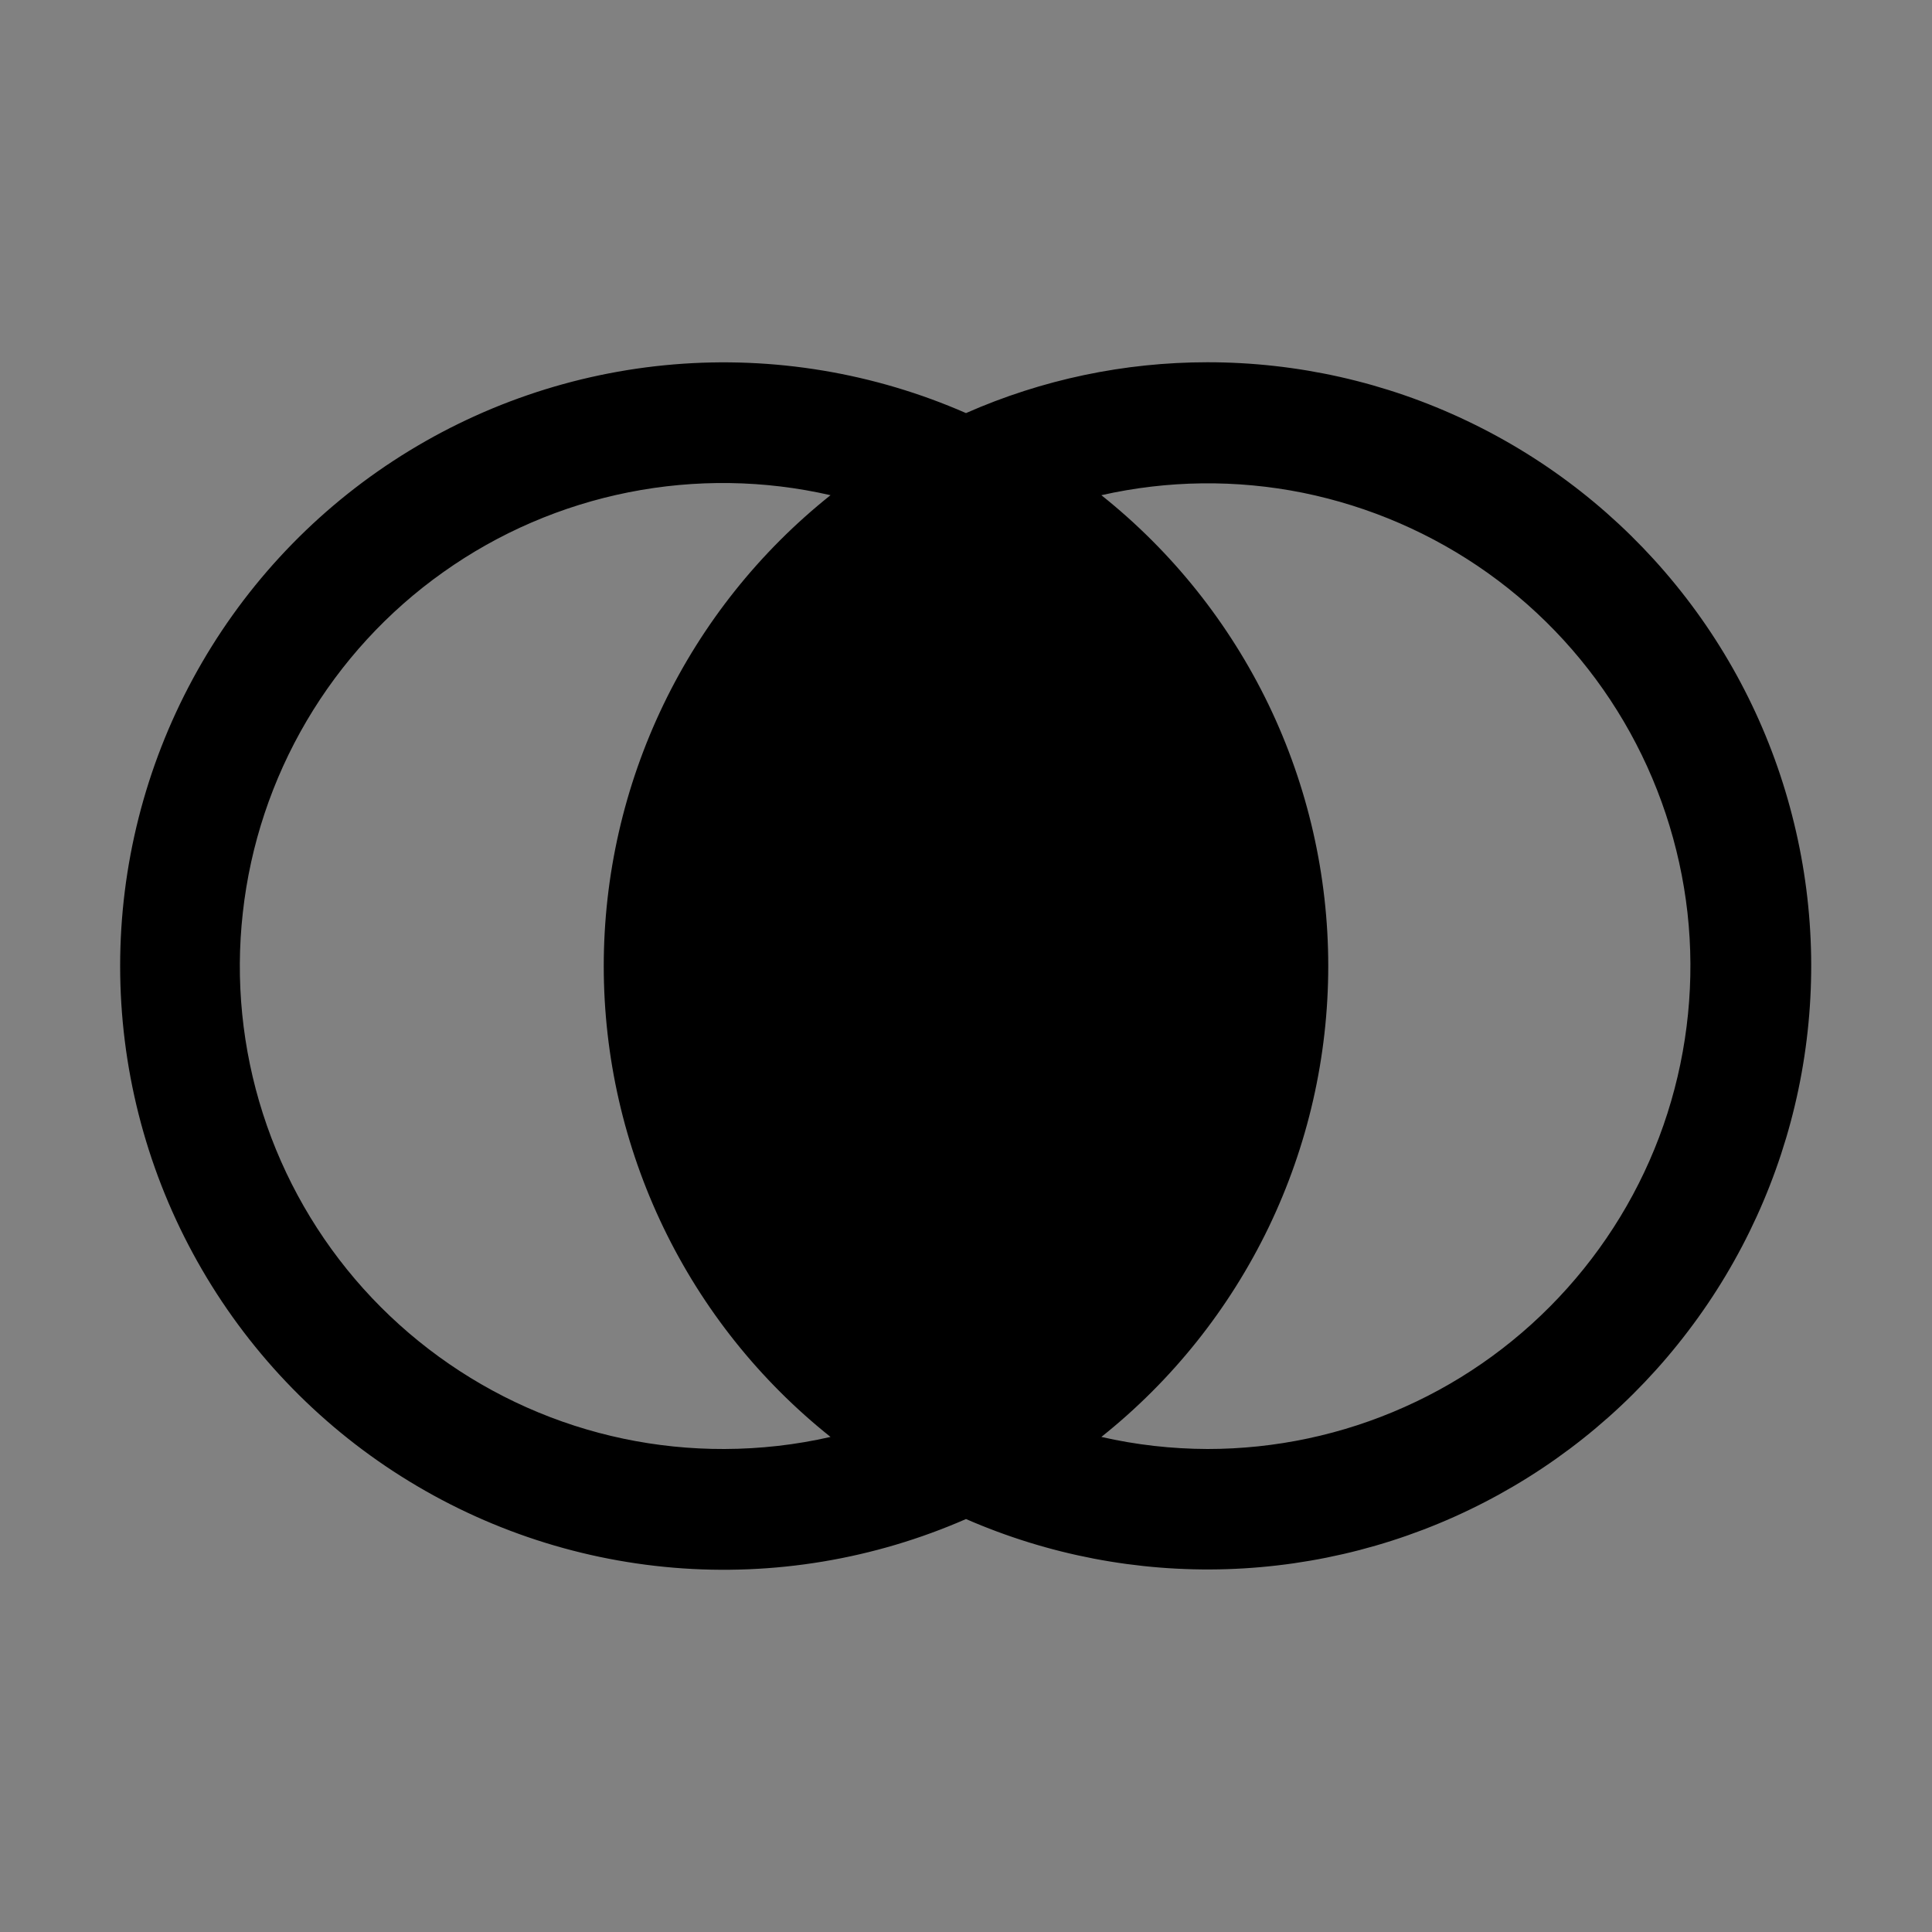 <svg viewBox="0 0 16 16" fill="none" xmlns="http://www.w3.org/2000/svg">
<rect x="0" y="0" width="16" height="16" fill="#808080" stroke="none"/>
<rect width="16" height="16" fill="white" fill-opacity="0.01" style="mix-blend-mode:multiply"/>
<path d="M10 3C9.311 3 8.63 3.143 8 3.421C7.239 3.088 6.407 2.949 5.579 3.018C4.751 3.087 3.954 3.361 3.258 3.816C2.563 4.27 1.992 4.891 1.597 5.622C1.202 6.352 0.995 7.17 0.995 8C0.995 8.831 1.202 9.649 1.597 10.379C1.992 11.11 2.563 11.731 3.258 12.185C3.954 12.64 4.751 12.914 5.579 12.983C6.407 13.052 7.239 12.913 8 12.58C8.681 12.877 9.42 13.019 10.163 12.995C10.905 12.971 11.634 12.782 12.294 12.441C12.955 12.1 13.531 11.616 13.98 11.024C14.43 10.433 14.742 9.748 14.894 9.021C15.046 8.293 15.034 7.541 14.858 6.819C14.683 6.096 14.349 5.422 13.88 4.846C13.411 4.269 12.819 3.804 12.148 3.485C11.477 3.165 10.743 3 10 3V3ZM6 12C5.436 12.002 4.878 11.885 4.363 11.656C3.848 11.427 3.387 11.092 3.01 10.673C2.633 10.253 2.349 9.759 2.177 9.222C2.005 8.685 1.948 8.118 2.011 7.558C2.073 6.998 2.253 6.457 2.539 5.971C2.825 5.485 3.21 5.065 3.67 4.739C4.13 4.412 4.653 4.187 5.206 4.077C5.759 3.967 6.329 3.975 6.878 4.101C6.292 4.568 5.819 5.161 5.494 5.836C5.169 6.511 5 7.251 5 8.001C5 8.75 5.169 9.49 5.494 10.165C5.819 10.84 6.292 11.433 6.878 11.9C6.59 11.966 6.295 11.999 6 12V12ZM10 12C9.704 11.999 9.409 11.966 9.121 11.9C9.707 11.433 10.18 10.84 10.506 10.165C10.831 9.49 11 8.75 11 8C11 7.251 10.831 6.511 10.506 5.836C10.18 5.161 9.707 4.568 9.121 4.101C9.67 3.977 10.239 3.97 10.79 4.081C11.341 4.193 11.863 4.419 12.321 4.745C12.779 5.071 13.163 5.491 13.448 5.976C13.733 6.461 13.912 7 13.975 7.559C14.037 8.118 13.98 8.684 13.809 9.22C13.638 9.756 13.355 10.249 12.98 10.668C12.605 11.087 12.146 11.423 11.632 11.652C11.118 11.882 10.562 12 10 12V12Z" fill="currentColor"/>
</svg>
